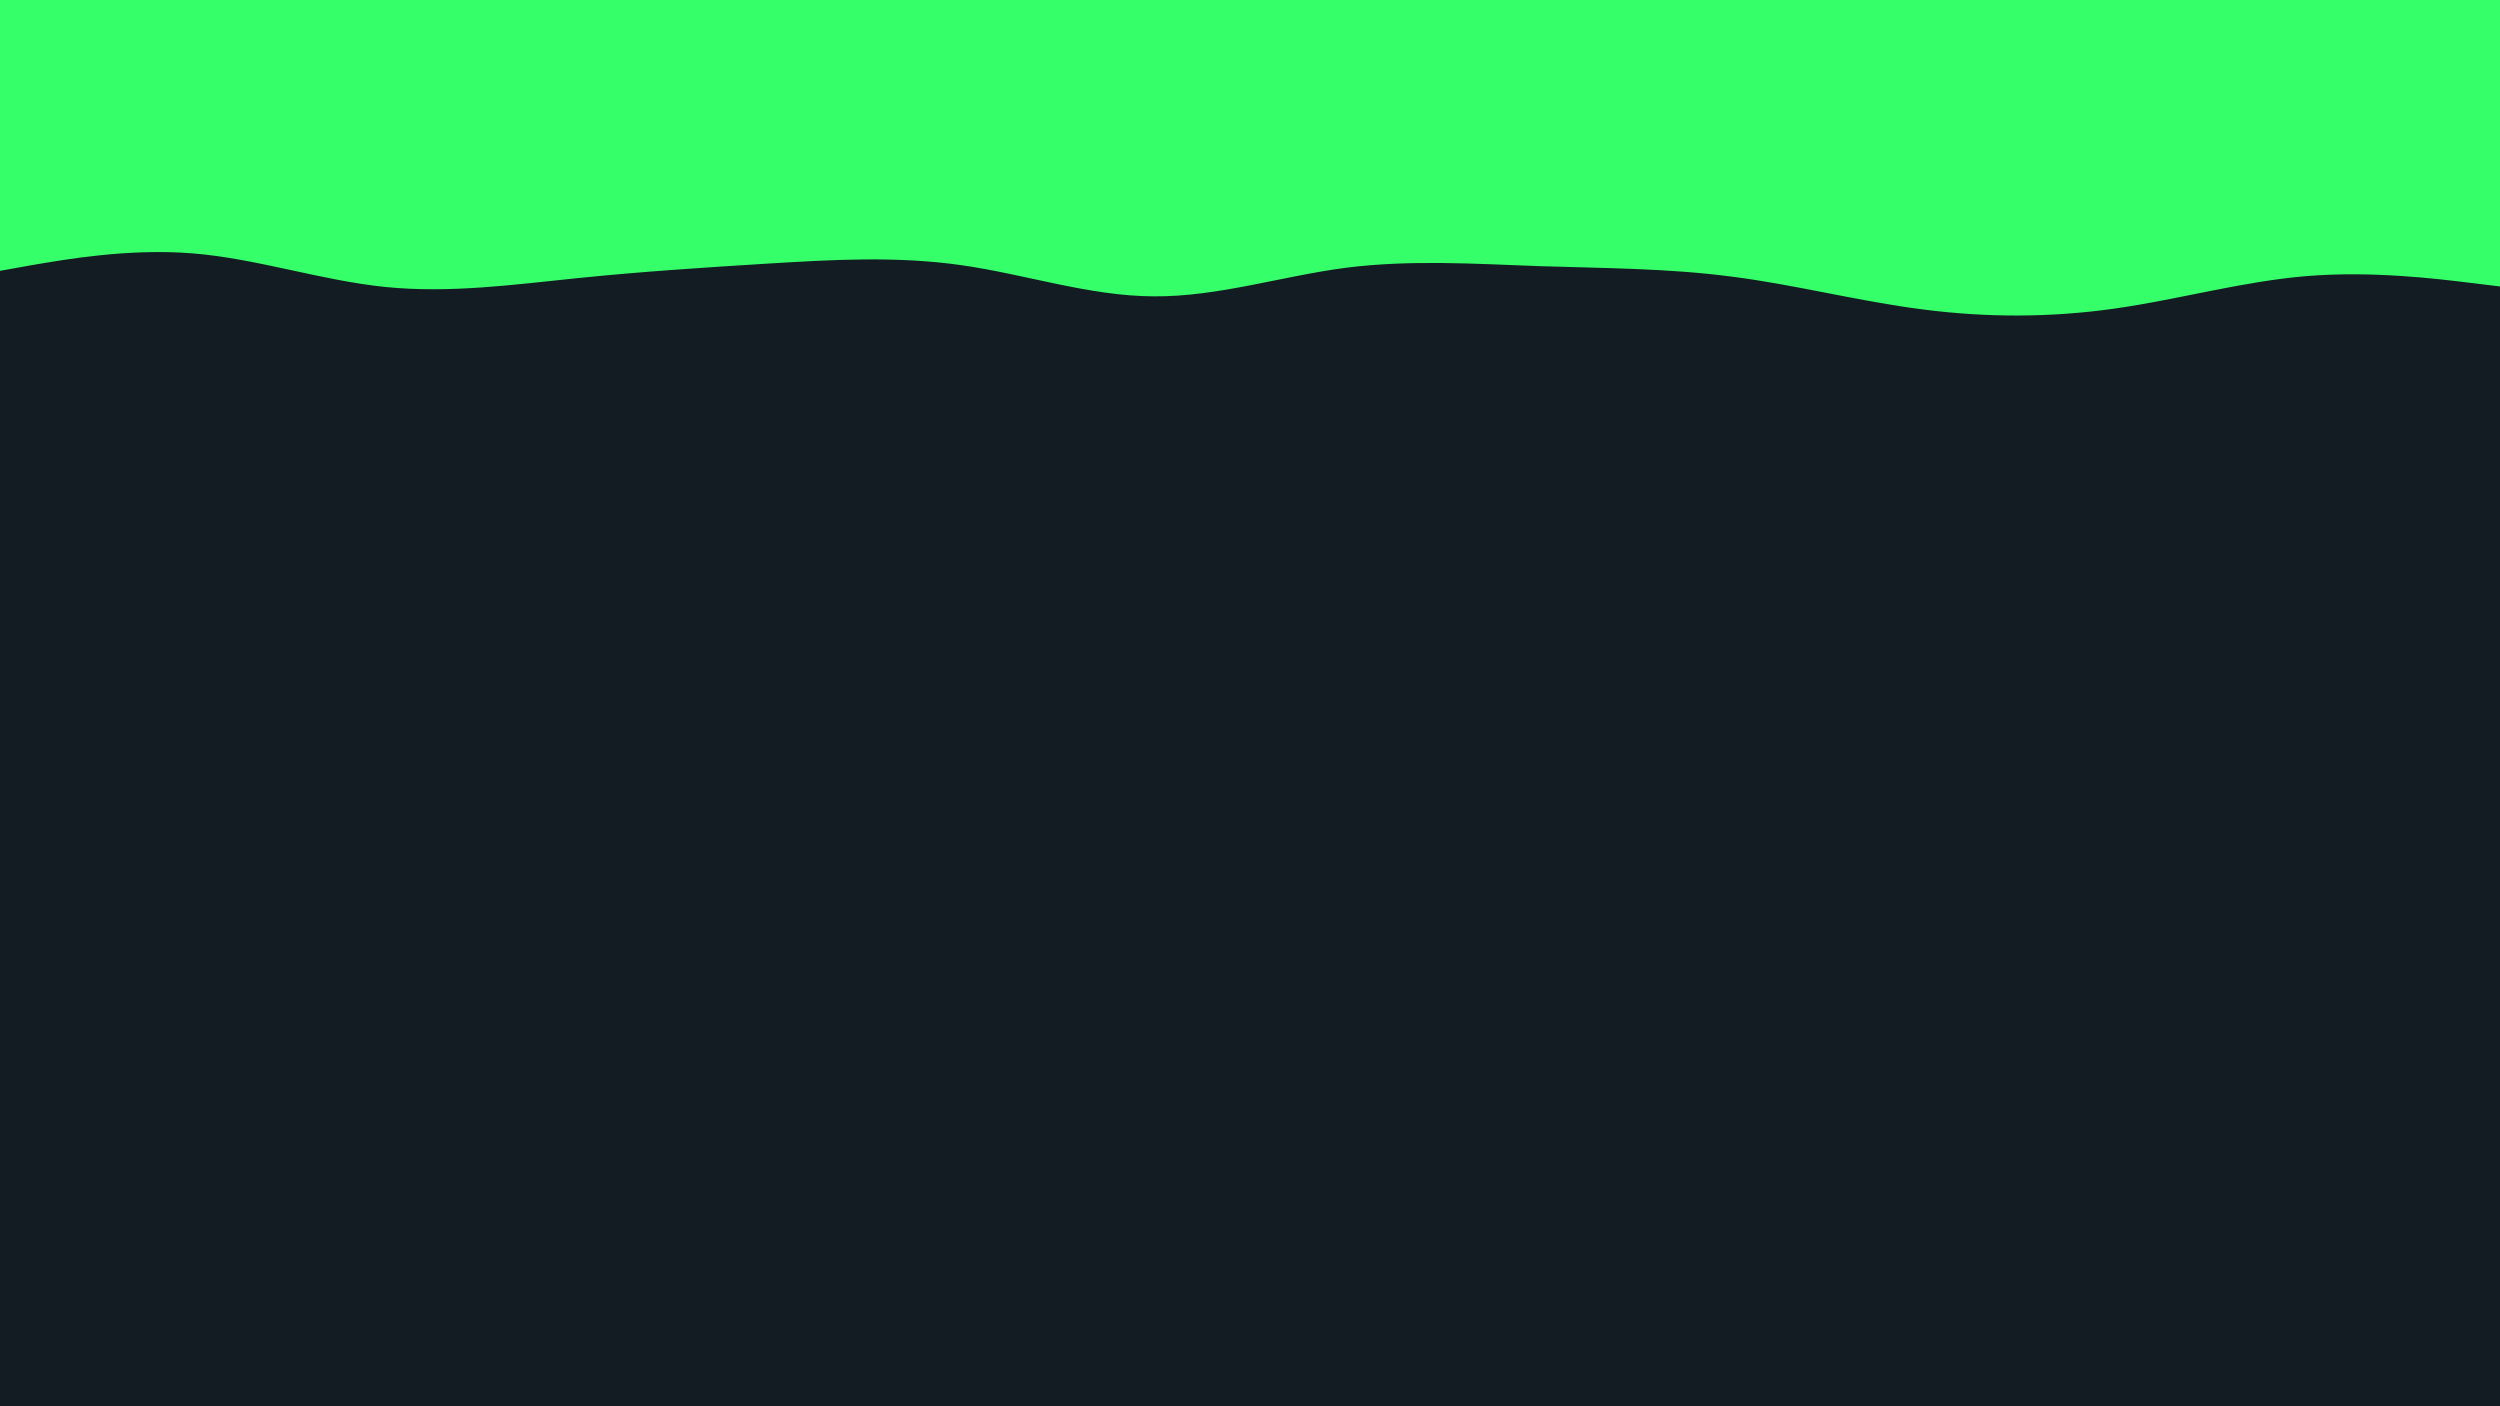 <svg id="visual" viewBox="0 0 960 540" width="960" height="540" xmlns="http://www.w3.org/2000/svg" xmlns:xlink="http://www.w3.org/1999/xlink" version="1.1"><rect x="0" y="0" width="960" height="540" fill="#131B23"></rect><path d="M0 104L12.3 101.8C24.7 99.7 49.3 95.3 74 97.3C98.7 99.3 123.3 107.7 148 110.2C172.7 112.7 197.3 109.3 221.8 106.8C246.3 104.3 270.7 102.7 295.2 101.2C319.7 99.7 344.3 98.3 369 101.8C393.7 105.3 418.3 113.7 443 113.8C467.7 114 492.3 106 517 102.8C541.7 99.7 566.3 101.3 591 102.2C615.7 103 640.3 103 664.8 106.2C689.3 109.3 713.7 115.7 738.2 118.8C762.7 122 787.3 122 812 118.5C836.7 115 861.3 108 886 106C910.7 104 935.3 107 947.7 108.5L960 110L960 0L947.7 0C935.3 0 910.7 0 886 0C861.3 0 836.7 0 812 0C787.3 0 762.7 0 738.2 0C713.7 0 689.3 0 664.8 0C640.3 0 615.7 0 591 0C566.3 0 541.7 0 517 0C492.3 0 467.7 0 443 0C418.3 0 393.7 0 369 0C344.3 0 319.7 0 295.2 0C270.7 0 246.3 0 221.8 0C197.3 0 172.7 0 148 0C123.3 0 98.7 0 74 0C49.3 0 24.7 0 12.3 0L0 0Z" fill="#35FF69" stroke-linecap="round" stroke-linejoin="miter"></path></svg>